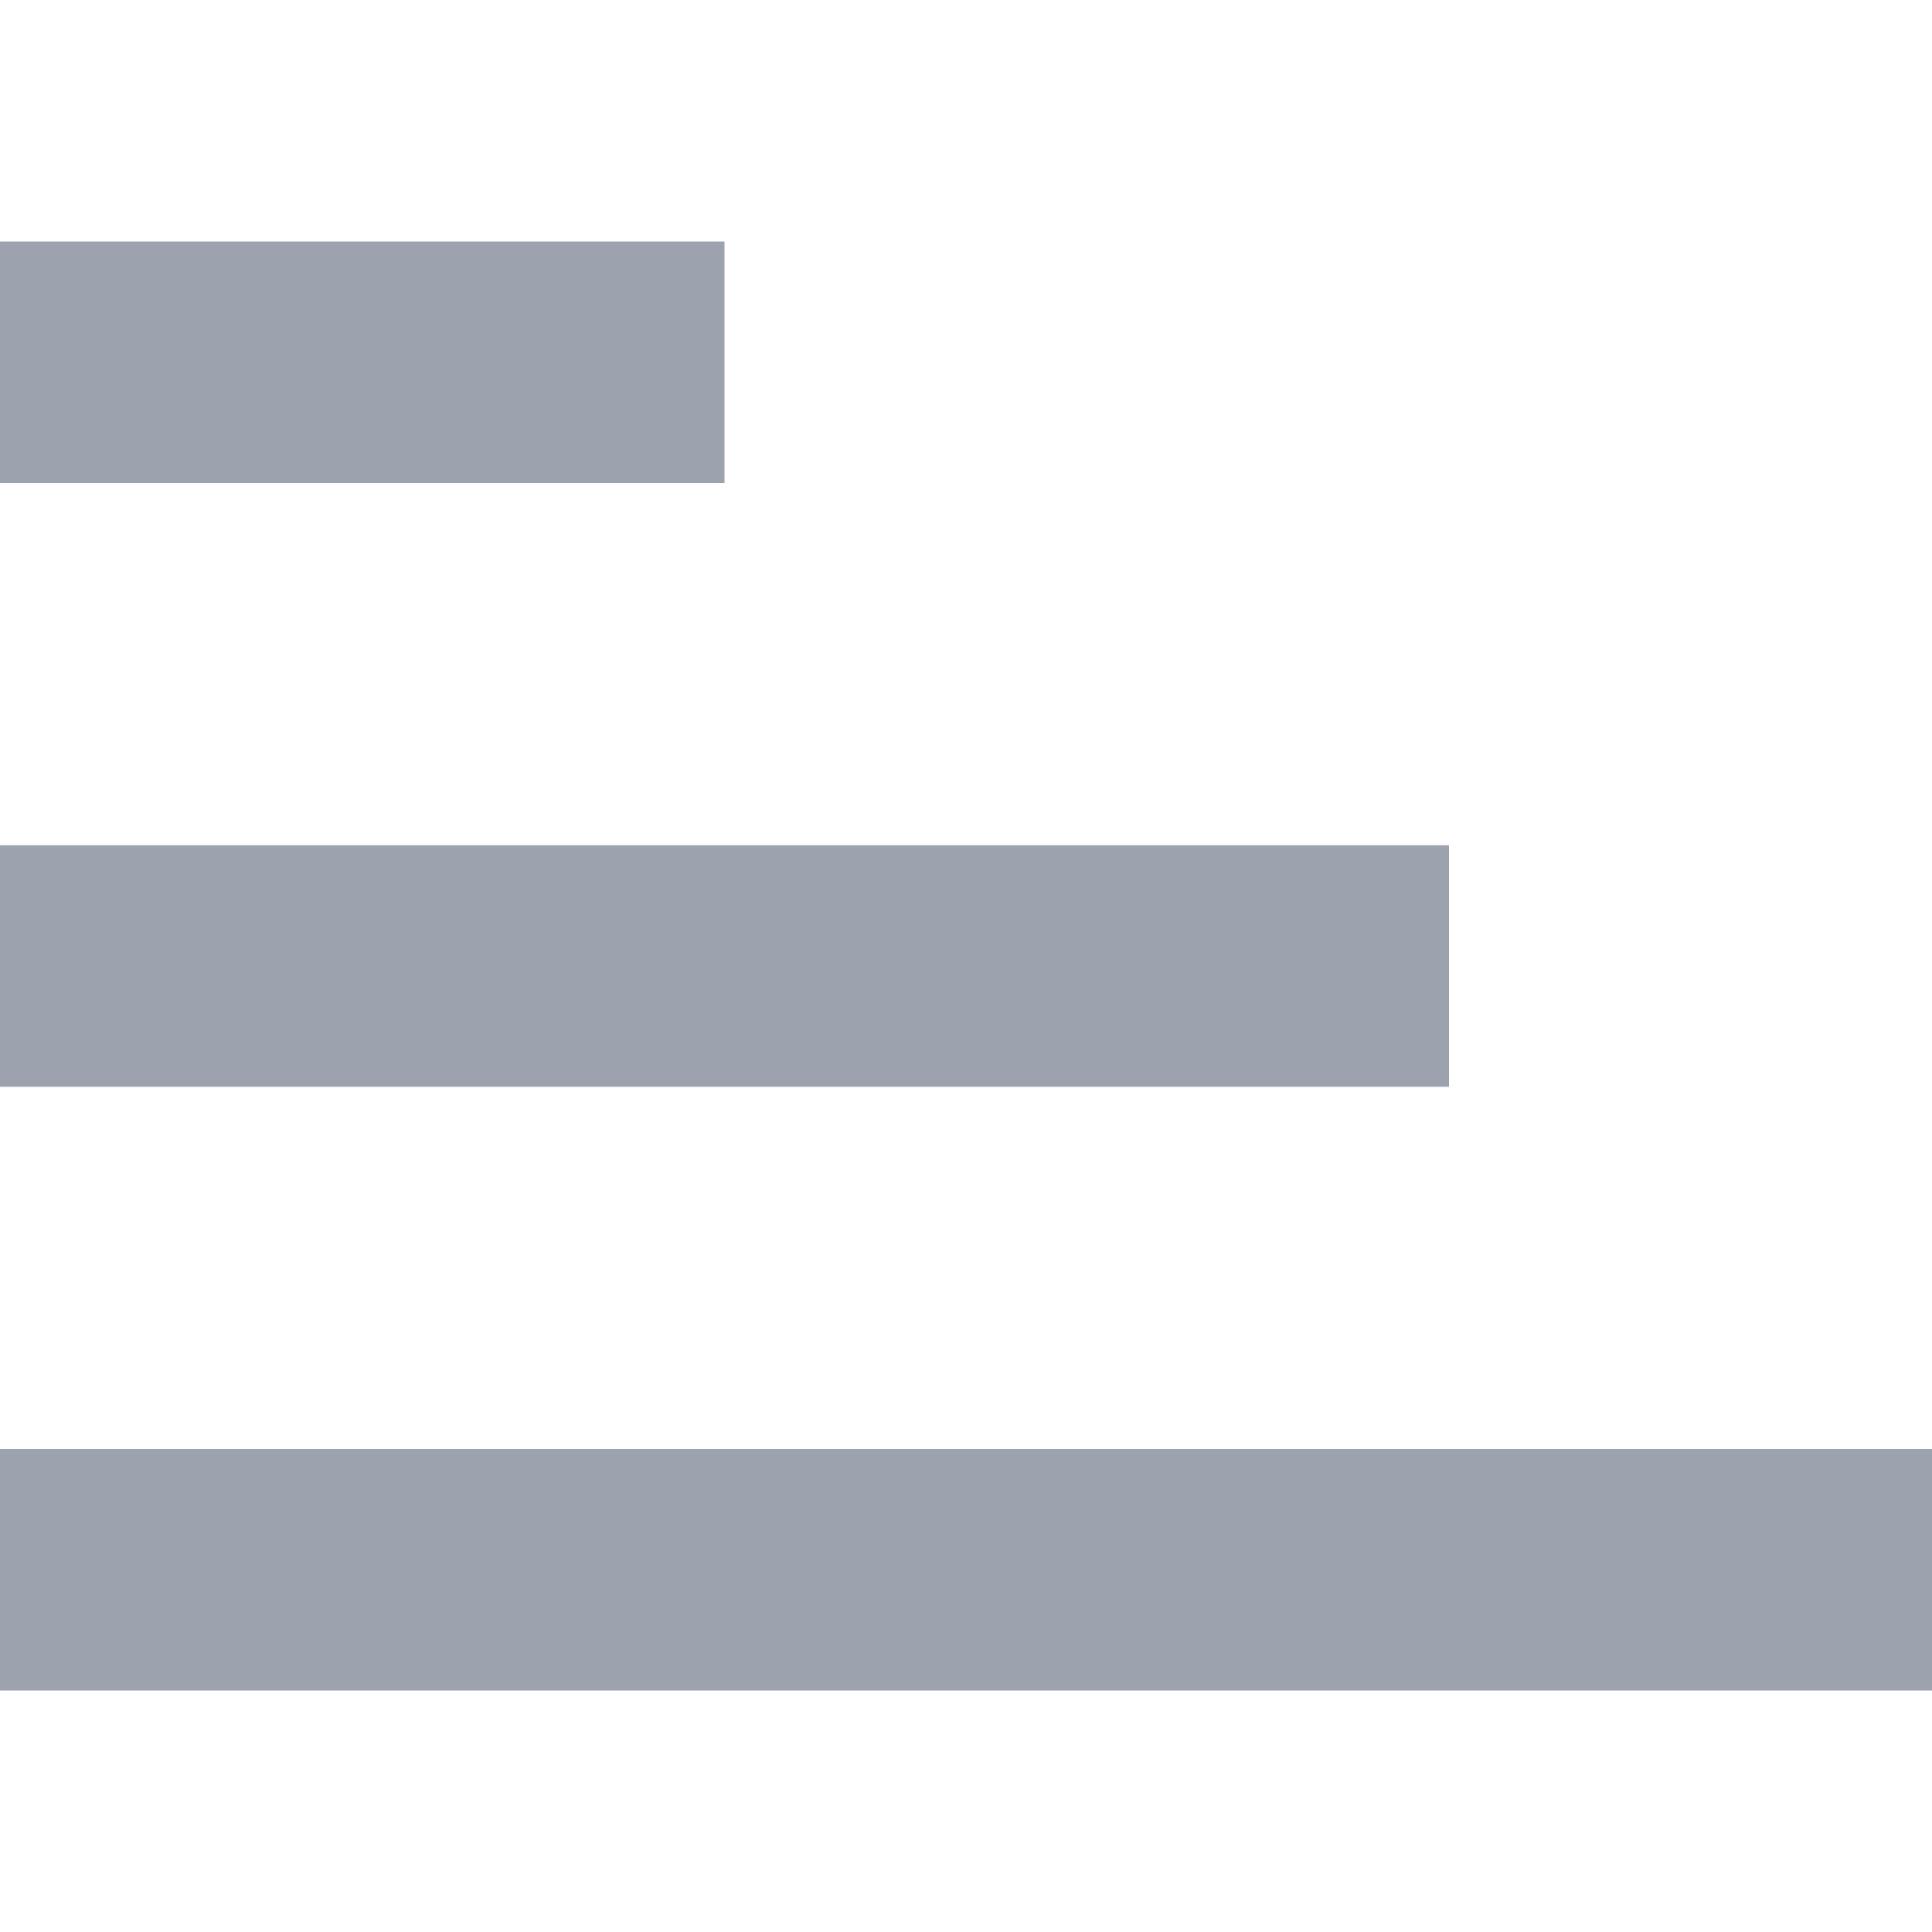 <svg width="16" height="16" viewBox="0 0 16 16" fill="none" xmlns="http://www.w3.org/2000/svg">
<path d="M0 13H16" stroke="#9CA3AF" stroke-width="2" stroke-linejoin="round"/>
<path d="M0 8L12 8" stroke="#9CA3AF" stroke-width="2" stroke-linejoin="round"/>
<path d="M0 3L6 3" stroke="#9CA3AF" stroke-width="2" stroke-linejoin="round"/>
</svg>
